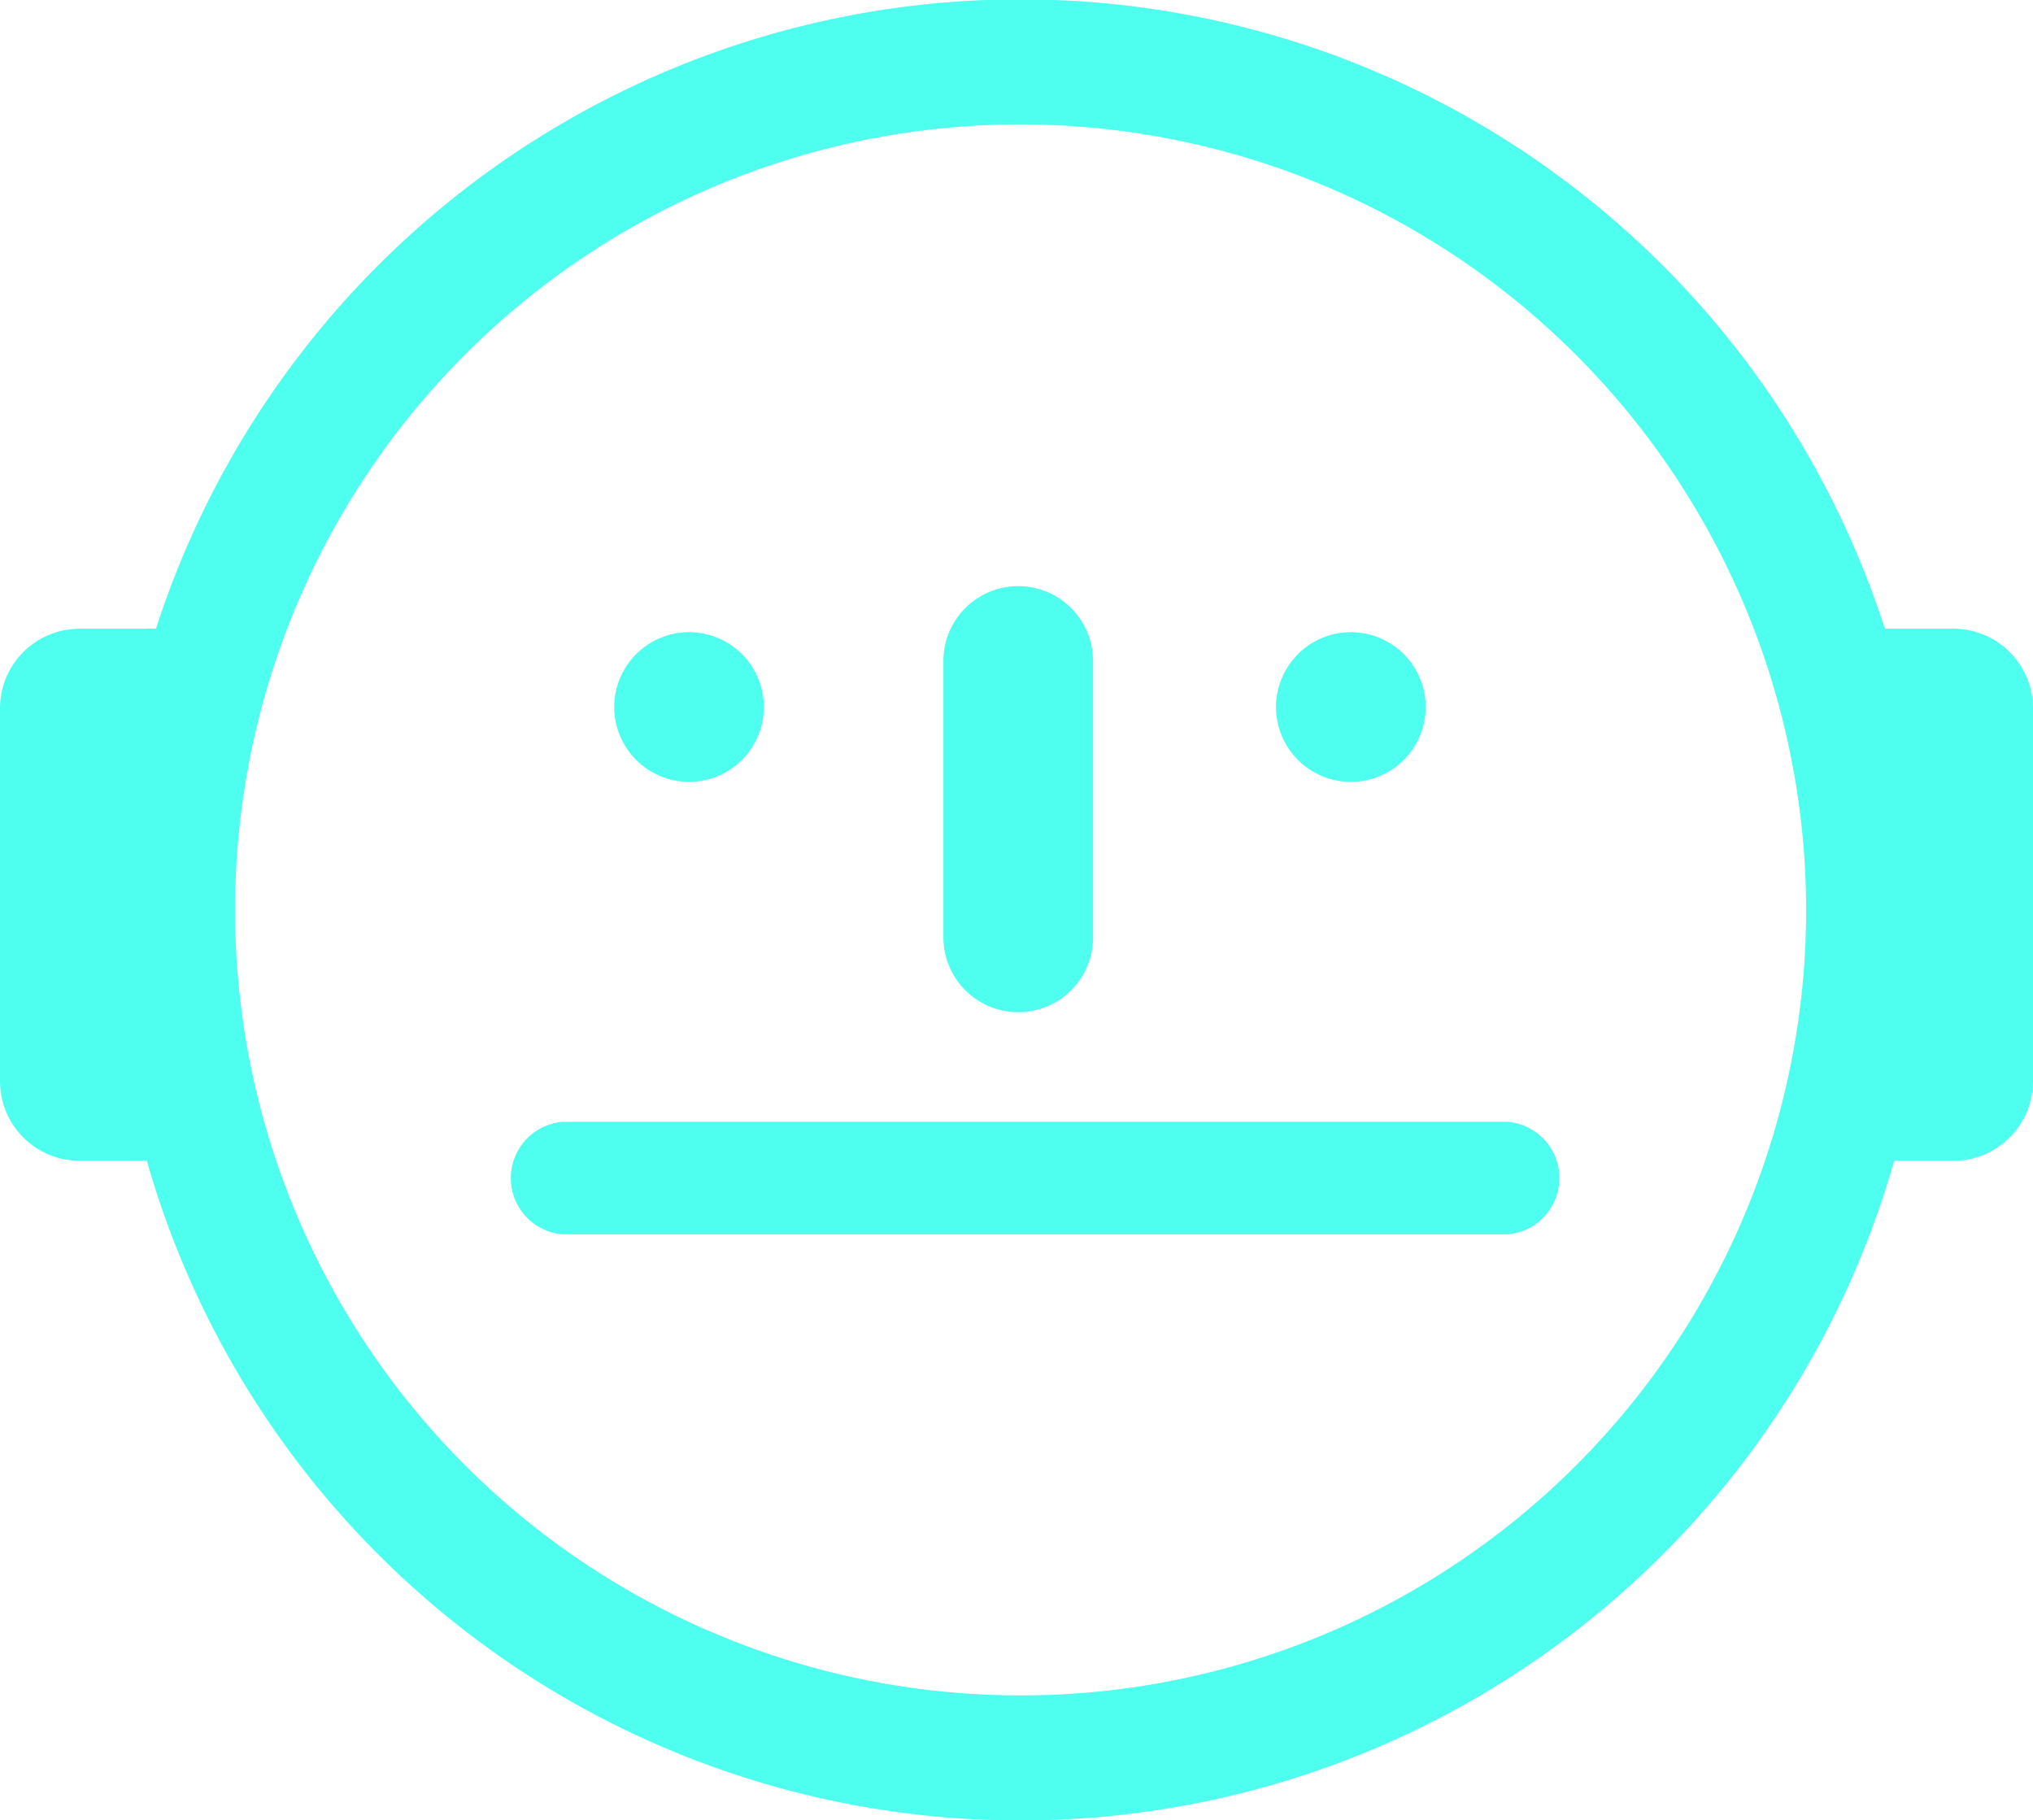 <svg id="Layer_1" data-name="Layer 1" xmlns="http://www.w3.org/2000/svg" viewBox="0 0 94 84.15"><defs><style>.cls-1{fill:#4effef;}</style></defs><title>neutral</title><path class="cls-1" d="M65.41,44.08A3.46,3.46,0,1,0,62,40.62,3.46,3.46,0,0,0,65.41,44.08Z" transform="translate(-3 -7.93)"/><path class="cls-1" d="M34.86,44.08a3.46,3.46,0,1,0-3.46-3.46A3.46,3.46,0,0,0,34.86,44.08Z" transform="translate(-3 -7.93)"/><path class="cls-1" d="M50.08,54.73a3.46,3.46,0,0,0,3.46-3.46V38.49a3.46,3.46,0,0,0-6.92,0V51.27A3.46,3.46,0,0,0,50.08,54.73Z" transform="translate(-3 -7.93)"/><path class="cls-1" d="M93.33,37H90.15a42,42,0,0,0-79.94,0A3.62,3.62,0,0,0,9.7,37h-3A3.68,3.68,0,0,0,3,40.63v17.3A3.68,3.68,0,0,0,6.67,61.6H9.79a42,42,0,0,0,80.79,0h2.74A3.68,3.68,0,0,0,97,57.93V40.63A3.68,3.68,0,0,0,93.33,37ZM86.51,50A36.32,36.32,0,1,1,50.19,13.68,36.36,36.36,0,0,1,86.51,50Z" transform="translate(-3 -7.93)"/><path class="cls-1" d="M72.72,59.8H29A2.61,2.61,0,0,0,29,65H72.72A2.61,2.61,0,0,0,72.72,59.8Z" transform="translate(-3 -7.93)"/></svg>
